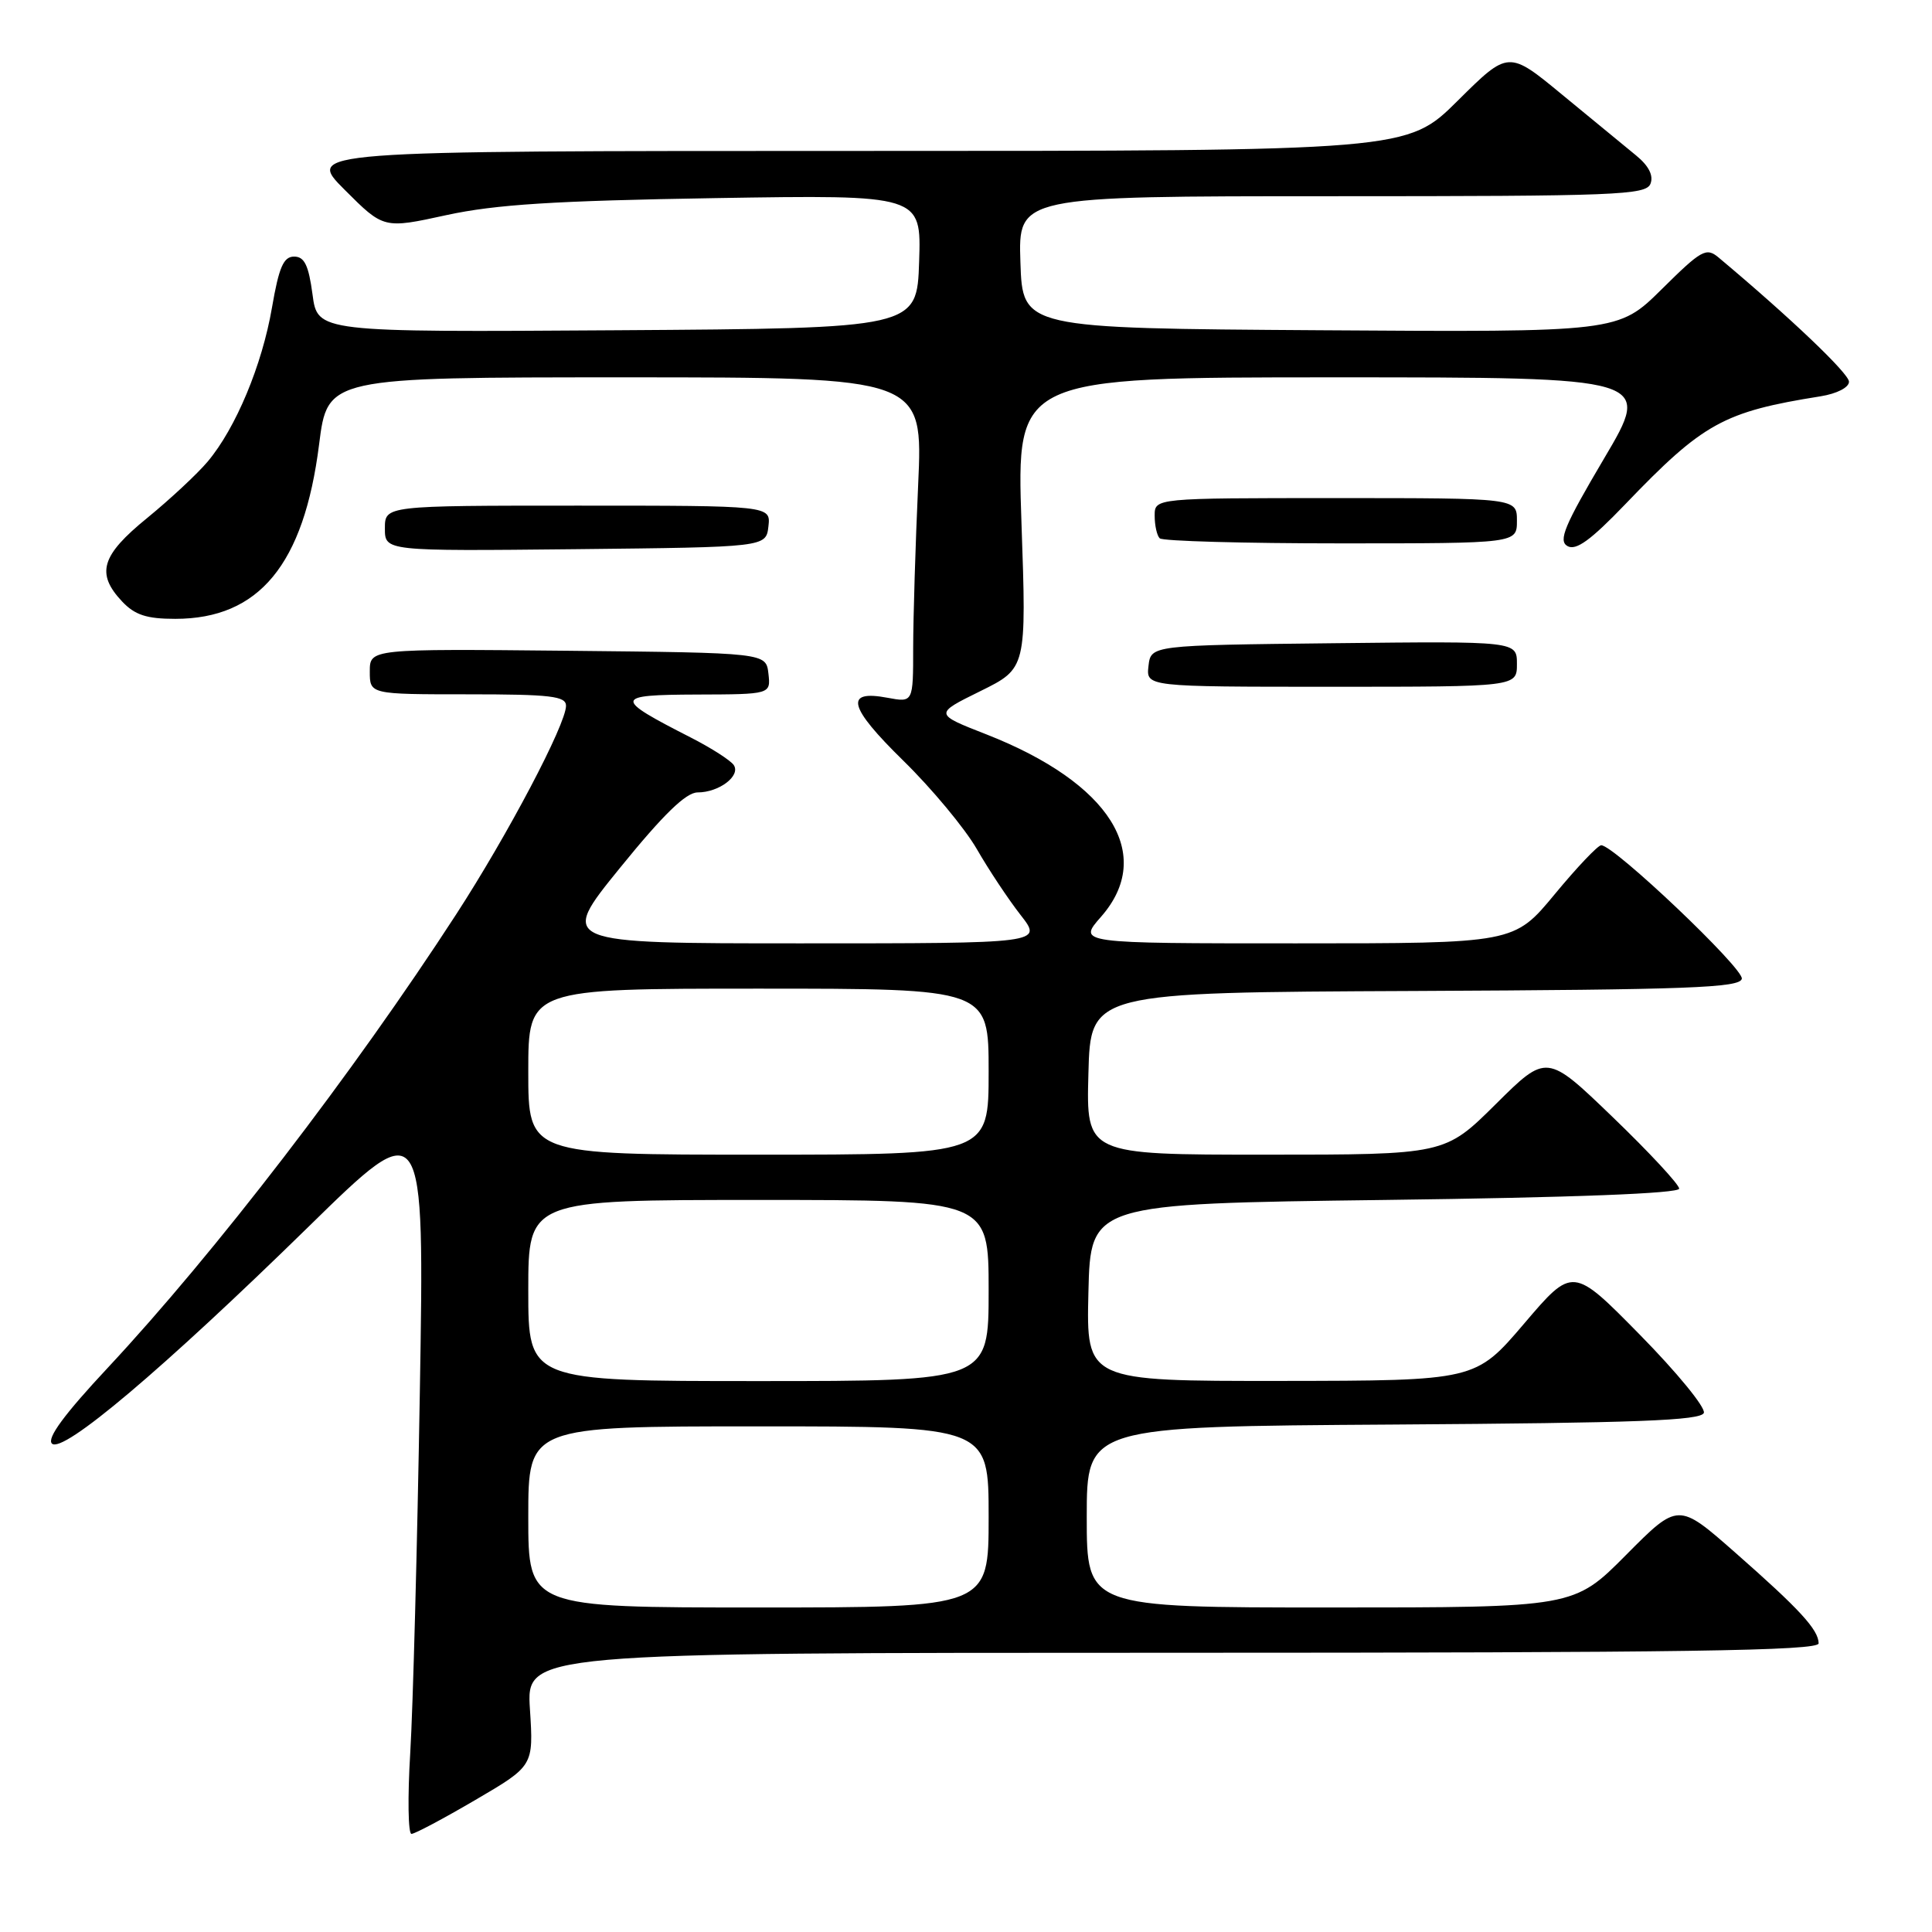 <?xml version="1.0" encoding="UTF-8" standalone="no"?>
<!DOCTYPE svg PUBLIC "-//W3C//DTD SVG 1.1//EN" "http://www.w3.org/Graphics/SVG/1.1/DTD/svg11.dtd" >
<svg xmlns="http://www.w3.org/2000/svg" xmlns:xlink="http://www.w3.org/1999/xlink" version="1.1" viewBox="0 0 256 256">
 <g >
 <path fill="currentColor"
d=" M 63.01 238.49 C 70.70 233.99 70.70 233.99 70.22 226.49 C 69.74 219.00 69.74 219.00 155.37 219.00 C 223.22 219.00 241.00 218.74 240.98 217.75 C 240.95 215.93 238.45 213.22 229.93 205.73 C 222.37 199.08 222.37 199.08 215.46 206.04 C 208.55 213.00 208.55 213.00 176.28 213.00 C 144.00 213.00 144.00 213.00 144.00 201.01 C 144.00 189.02 144.00 189.02 184.67 188.76 C 216.88 188.55 225.42 188.23 225.77 187.21 C 226.00 186.49 222.19 181.84 217.30 176.87 C 208.40 167.82 208.40 167.82 201.95 175.39 C 195.50 182.95 195.50 182.95 169.72 182.98 C 143.94 183.00 143.94 183.00 144.22 171.25 C 144.50 159.50 144.50 159.50 183.50 159.00 C 208.50 158.68 222.50 158.14 222.50 157.50 C 222.49 156.95 218.55 152.70 213.72 148.05 C 204.95 139.60 204.95 139.60 198.20 146.30 C 191.45 153.00 191.45 153.00 167.69 153.00 C 143.93 153.00 143.93 153.00 144.22 142.25 C 144.50 131.50 144.50 131.50 187.50 131.31 C 223.73 131.14 230.55 130.89 230.80 129.69 C 231.08 128.35 213.87 112.00 212.17 112.00 C 211.73 112.00 208.96 114.92 206.00 118.50 C 200.62 125.00 200.62 125.00 171.71 125.00 C 142.79 125.00 142.79 125.00 145.90 121.47 C 153.09 113.27 147.11 103.75 130.73 97.32 C 123.77 94.60 123.77 94.60 129.90 91.58 C 136.02 88.56 136.02 88.56 135.35 69.28 C 134.69 50.00 134.69 50.00 176.80 50.00 C 218.91 50.00 218.91 50.00 212.55 60.75 C 207.29 69.65 206.45 71.65 207.70 72.36 C 208.83 73.00 210.78 71.58 215.36 66.81 C 225.69 56.04 228.37 54.56 241.25 52.51 C 243.41 52.16 245.00 51.34 245.00 50.58 C 245.00 49.49 237.15 42.02 227.72 34.12 C 226.08 32.75 225.45 33.11 220.18 38.33 C 214.42 44.02 214.42 44.02 174.96 43.76 C 135.50 43.50 135.50 43.50 135.21 34.75 C 134.92 26.00 134.92 26.00 176.49 26.00 C 214.30 26.00 218.12 25.85 218.70 24.34 C 219.12 23.25 218.46 21.96 216.78 20.59 C 215.37 19.44 210.99 15.84 207.05 12.59 C 199.88 6.67 199.88 6.67 193.16 13.34 C 186.45 20.00 186.45 20.00 113.49 20.00 C 40.52 20.00 40.52 20.00 45.68 25.16 C 50.84 30.32 50.84 30.32 59.17 28.50 C 65.68 27.09 73.46 26.60 94.79 26.25 C 122.08 25.81 122.08 25.81 121.79 34.65 C 121.50 43.50 121.50 43.50 81.79 43.76 C 42.07 44.02 42.07 44.02 41.41 39.01 C 40.89 35.14 40.34 34.00 38.97 34.00 C 37.57 34.00 36.96 35.40 36.04 40.75 C 34.73 48.38 31.24 56.74 27.52 61.16 C 26.14 62.80 22.53 66.16 19.51 68.63 C 13.41 73.59 12.69 75.98 16.17 79.69 C 17.87 81.49 19.42 82.00 23.22 82.00 C 34.33 82.00 40.27 74.80 42.28 58.90 C 43.40 50.00 43.40 50.00 82.86 50.00 C 122.31 50.00 122.31 50.00 121.66 64.25 C 121.30 72.09 121.01 81.78 121.00 85.80 C 121.00 93.09 121.00 93.09 117.61 92.46 C 111.84 91.37 112.40 93.65 119.69 100.79 C 123.46 104.48 127.84 109.75 129.43 112.50 C 131.01 115.25 133.63 119.19 135.24 121.25 C 138.17 125.00 138.17 125.00 106.10 125.00 C 74.03 125.00 74.03 125.00 82.15 115.00 C 87.92 107.89 90.90 105.00 92.44 105.00 C 95.27 105.00 98.17 102.81 97.23 101.38 C 96.83 100.77 94.25 99.11 91.50 97.71 C 81.25 92.48 81.31 92.07 92.32 92.03 C 102.13 92.00 102.13 92.00 101.82 89.25 C 101.50 86.50 101.50 86.50 75.25 86.23 C 49.00 85.97 49.00 85.97 49.00 88.98 C 49.00 92.00 49.00 92.00 62.00 92.00 C 72.97 92.00 75.00 92.24 75.00 93.52 C 75.00 95.97 67.29 110.61 60.43 121.18 C 46.77 142.23 28.50 166.00 14.26 181.26 C 8.54 187.38 6.18 190.58 6.88 191.28 C 8.28 192.68 21.59 181.42 40.88 162.55 C 56.25 147.50 56.25 147.50 55.63 184.50 C 55.29 204.85 54.72 226.34 54.36 232.25 C 54.00 238.16 54.08 243.00 54.52 243.00 C 54.96 243.00 58.78 240.97 63.01 238.49 Z  M 201.00 87.98 C 201.00 84.96 201.00 84.96 176.75 85.23 C 152.50 85.50 152.50 85.50 152.18 88.25 C 151.87 91.00 151.87 91.00 176.43 91.00 C 201.00 91.00 201.00 91.00 201.00 87.98 Z  M 101.82 69.75 C 102.13 67.00 102.13 67.00 76.57 67.00 C 51.00 67.00 51.00 67.00 51.00 70.02 C 51.00 73.03 51.00 73.03 76.25 72.77 C 101.50 72.50 101.50 72.50 101.82 69.75 Z  M 201.00 69.00 C 201.00 66.00 201.00 66.00 177.00 66.00 C 153.00 66.00 153.00 66.00 153.00 68.33 C 153.00 69.62 153.30 70.97 153.67 71.33 C 154.03 71.70 164.83 72.00 177.67 72.00 C 201.00 72.00 201.00 72.00 201.00 69.00 Z  M 70.00 201.00 C 70.00 189.00 70.00 189.00 100.50 189.00 C 131.00 189.00 131.00 189.00 131.00 201.00 C 131.00 213.00 131.00 213.00 100.50 213.00 C 70.00 213.00 70.00 213.00 70.00 201.00 Z  M 70.00 171.00 C 70.00 159.00 70.00 159.00 100.50 159.00 C 131.00 159.00 131.00 159.00 131.00 171.00 C 131.00 183.00 131.00 183.00 100.50 183.00 C 70.00 183.00 70.00 183.00 70.00 171.00 Z  M 70.00 142.00 C 70.00 131.00 70.00 131.00 100.50 131.00 C 131.00 131.00 131.00 131.00 131.00 142.00 C 131.00 153.00 131.00 153.00 100.50 153.00 C 70.00 153.00 70.00 153.00 70.00 142.00 Z "/>
</g>
</svg>